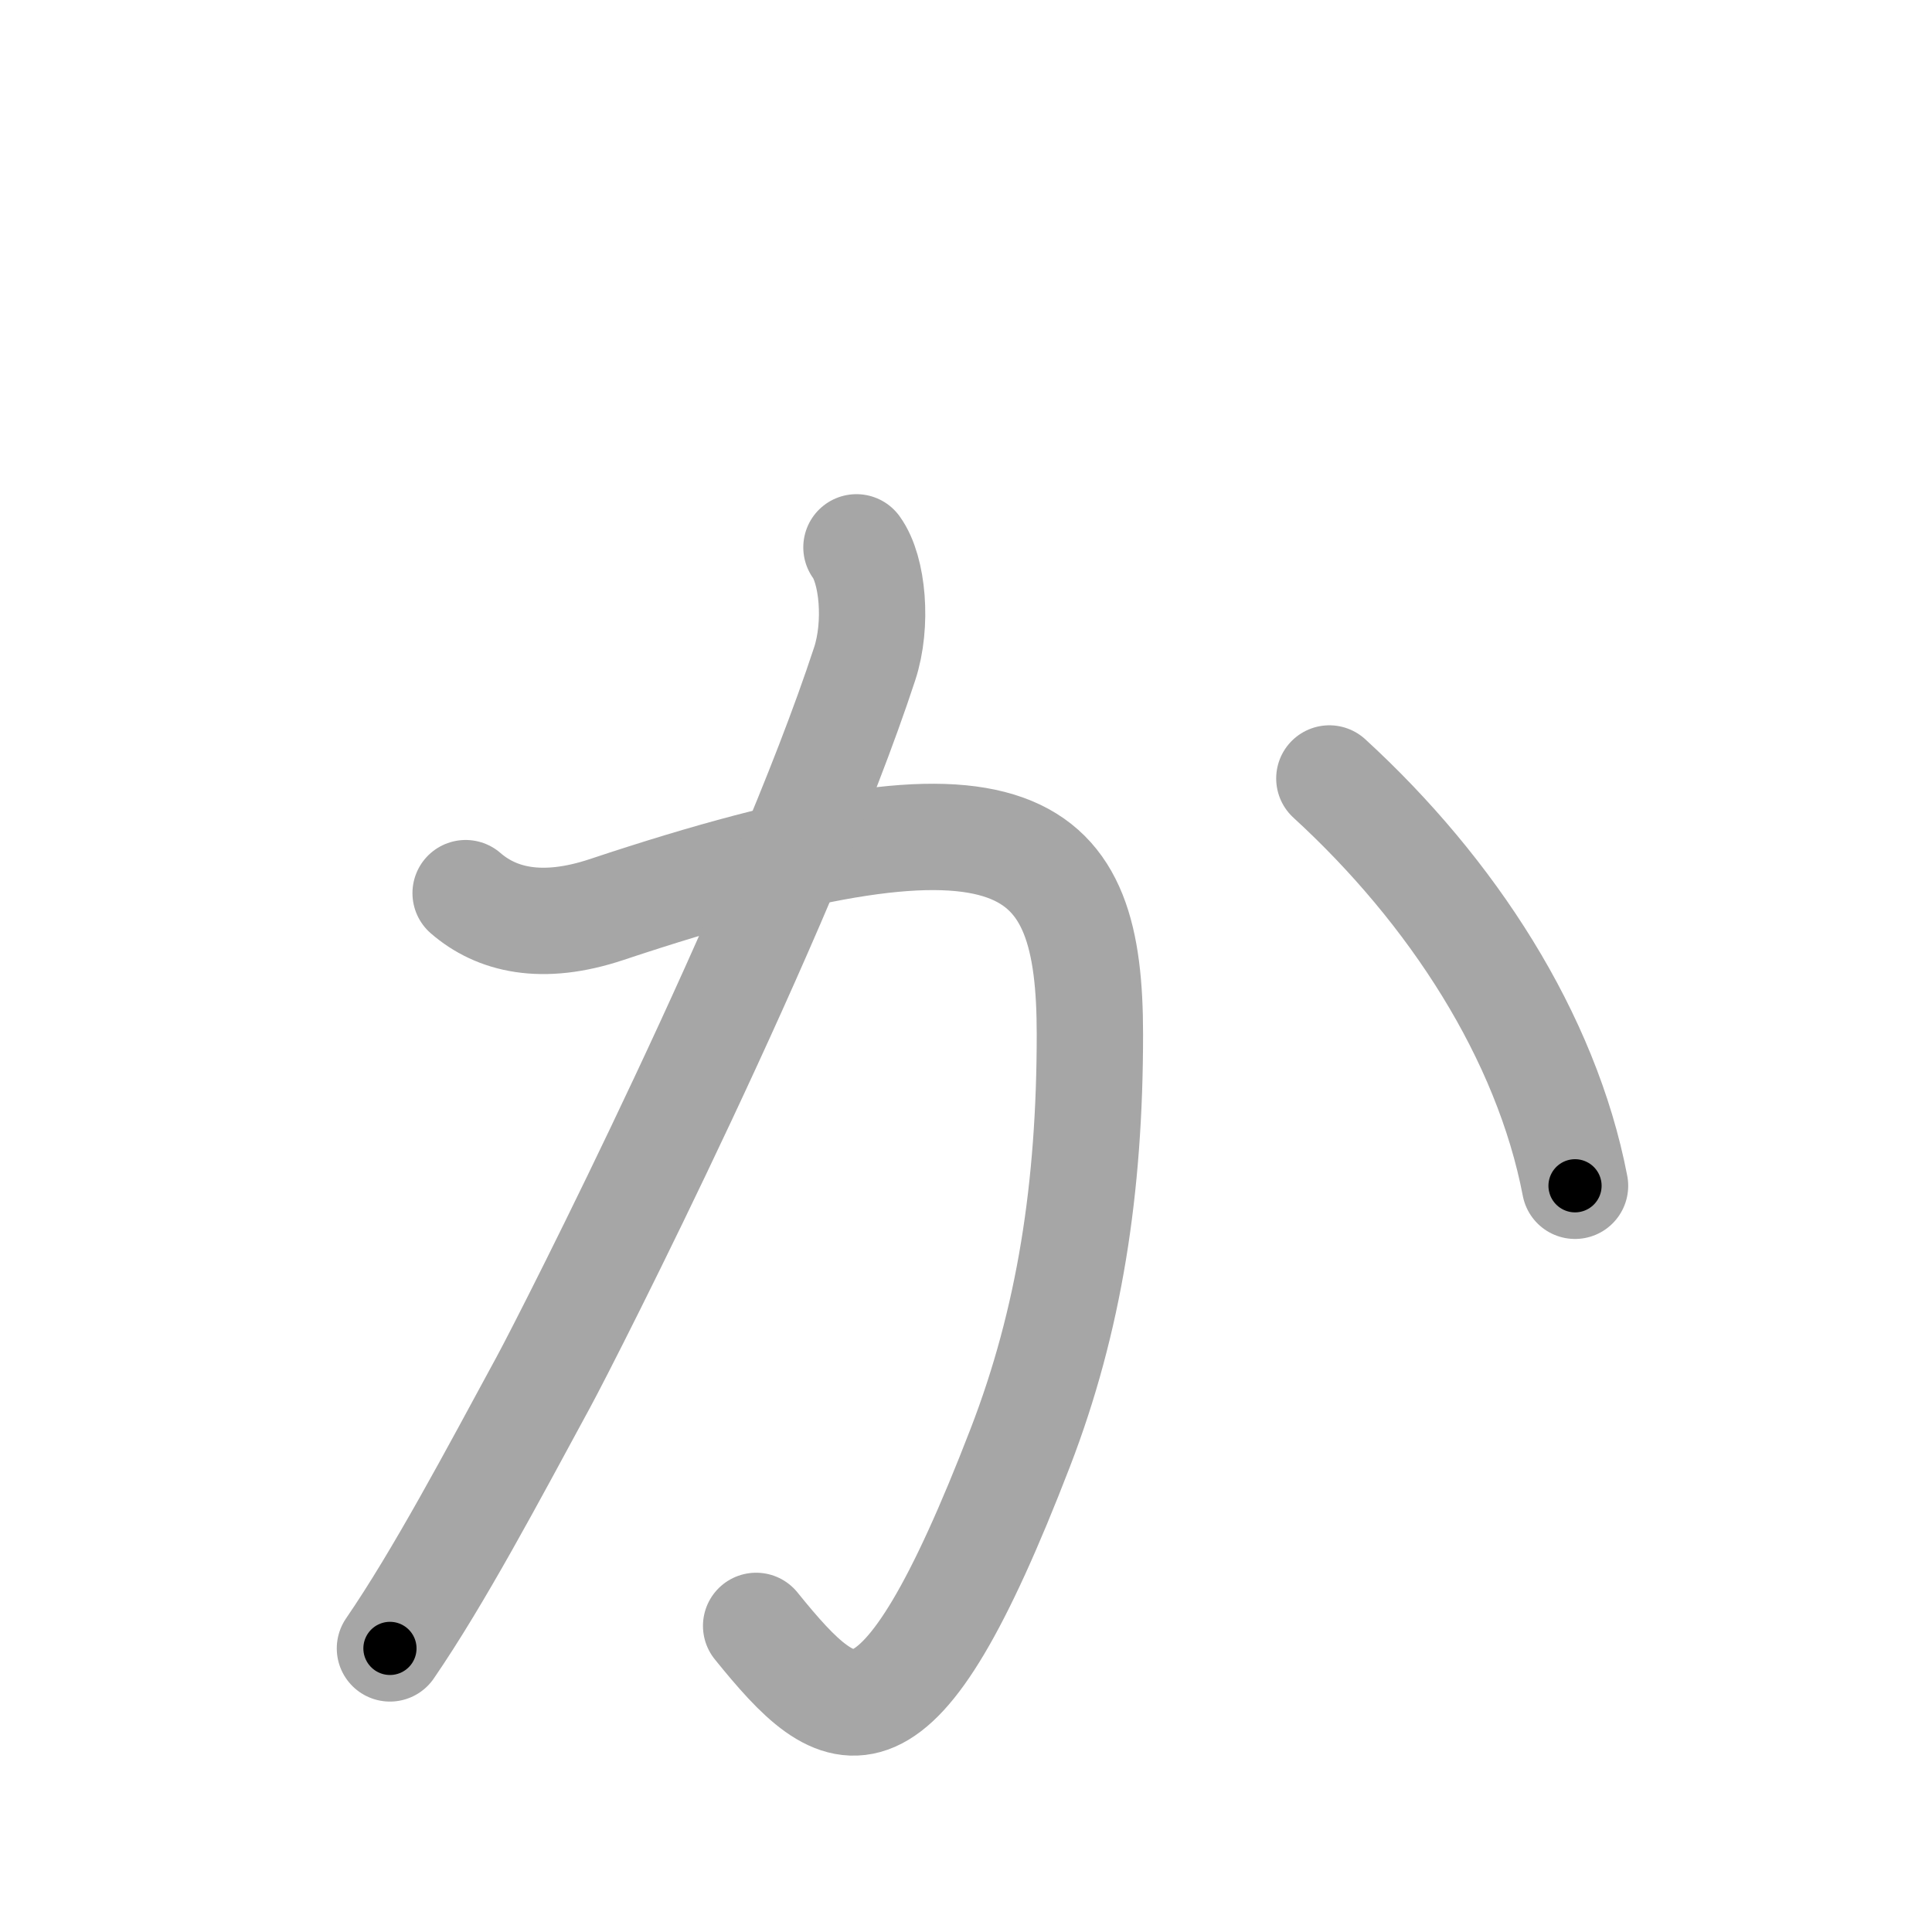 <svg xmlns="http://www.w3.org/2000/svg" viewBox="0 0 109 109" id="3095"><g fill="none" stroke="#a6a6a6" stroke-width="6" stroke-linecap="round" stroke-linejoin="round"><g><path d="M26.27,50.39c1.73,1.5,4.29,2.15,7.97,0.92c23.56-7.85,27.25-3.81,27.25,7.04c0,8.66-1.15,16.13-3.93,23.33c-7.04,18.25-10.04,16.06-14.9,10.05" /><path d="M48.32,30.88c0.92,1.27,1.2,4.34,0.46,6.58c-4.62,14.09-16.65,37.81-18.13,40.53c-2.88,5.31-5.88,10.97-8.65,15.01" /><path d="M75,43.92c6.93,6.35,12.24,14.55,13.86,22.98" /></g></g><g fill="none" stroke="#000" stroke-width="3" stroke-linecap="round" stroke-linejoin="round"><path d="M26.27,50.39c1.73,1.5,4.29,2.15,7.97,0.92c23.56-7.85,27.25-3.81,27.25,7.04c0,8.66-1.15,16.13-3.93,23.33c-7.04,18.25-10.04,16.06-14.9,10.05" stroke-dasharray="92.698" stroke-dashoffset="92.698"><animate attributeName="stroke-dashoffset" values="92.698;92.698;0" dur="0.697s" fill="freeze" begin="0s;3095.click" /></path><path d="M48.32,30.88c0.92,1.27,1.2,4.34,0.46,6.58c-4.62,14.09-16.65,37.81-18.13,40.53c-2.88,5.31-5.88,10.97-8.65,15.01" stroke-dasharray="68.548" stroke-dashoffset="68.548"><animate attributeName="stroke-dashoffset" values="68.548" fill="freeze" begin="3095.click" /><animate attributeName="stroke-dashoffset" values="68.548;68.548;0" keyTimes="0;0.575;1" dur="1.212s" fill="freeze" begin="0s;3095.click" /></path><path d="M75,43.92c6.93,6.35,12.24,14.55,13.86,22.98" stroke-dasharray="27.283" stroke-dashoffset="27.283"><animate attributeName="stroke-dashoffset" values="27.283" fill="freeze" begin="3095.click" /><animate attributeName="stroke-dashoffset" values="27.283;27.283;0" keyTimes="0;0.816;1" dur="1.485s" fill="freeze" begin="0s;3095.click" /></path></g></svg>